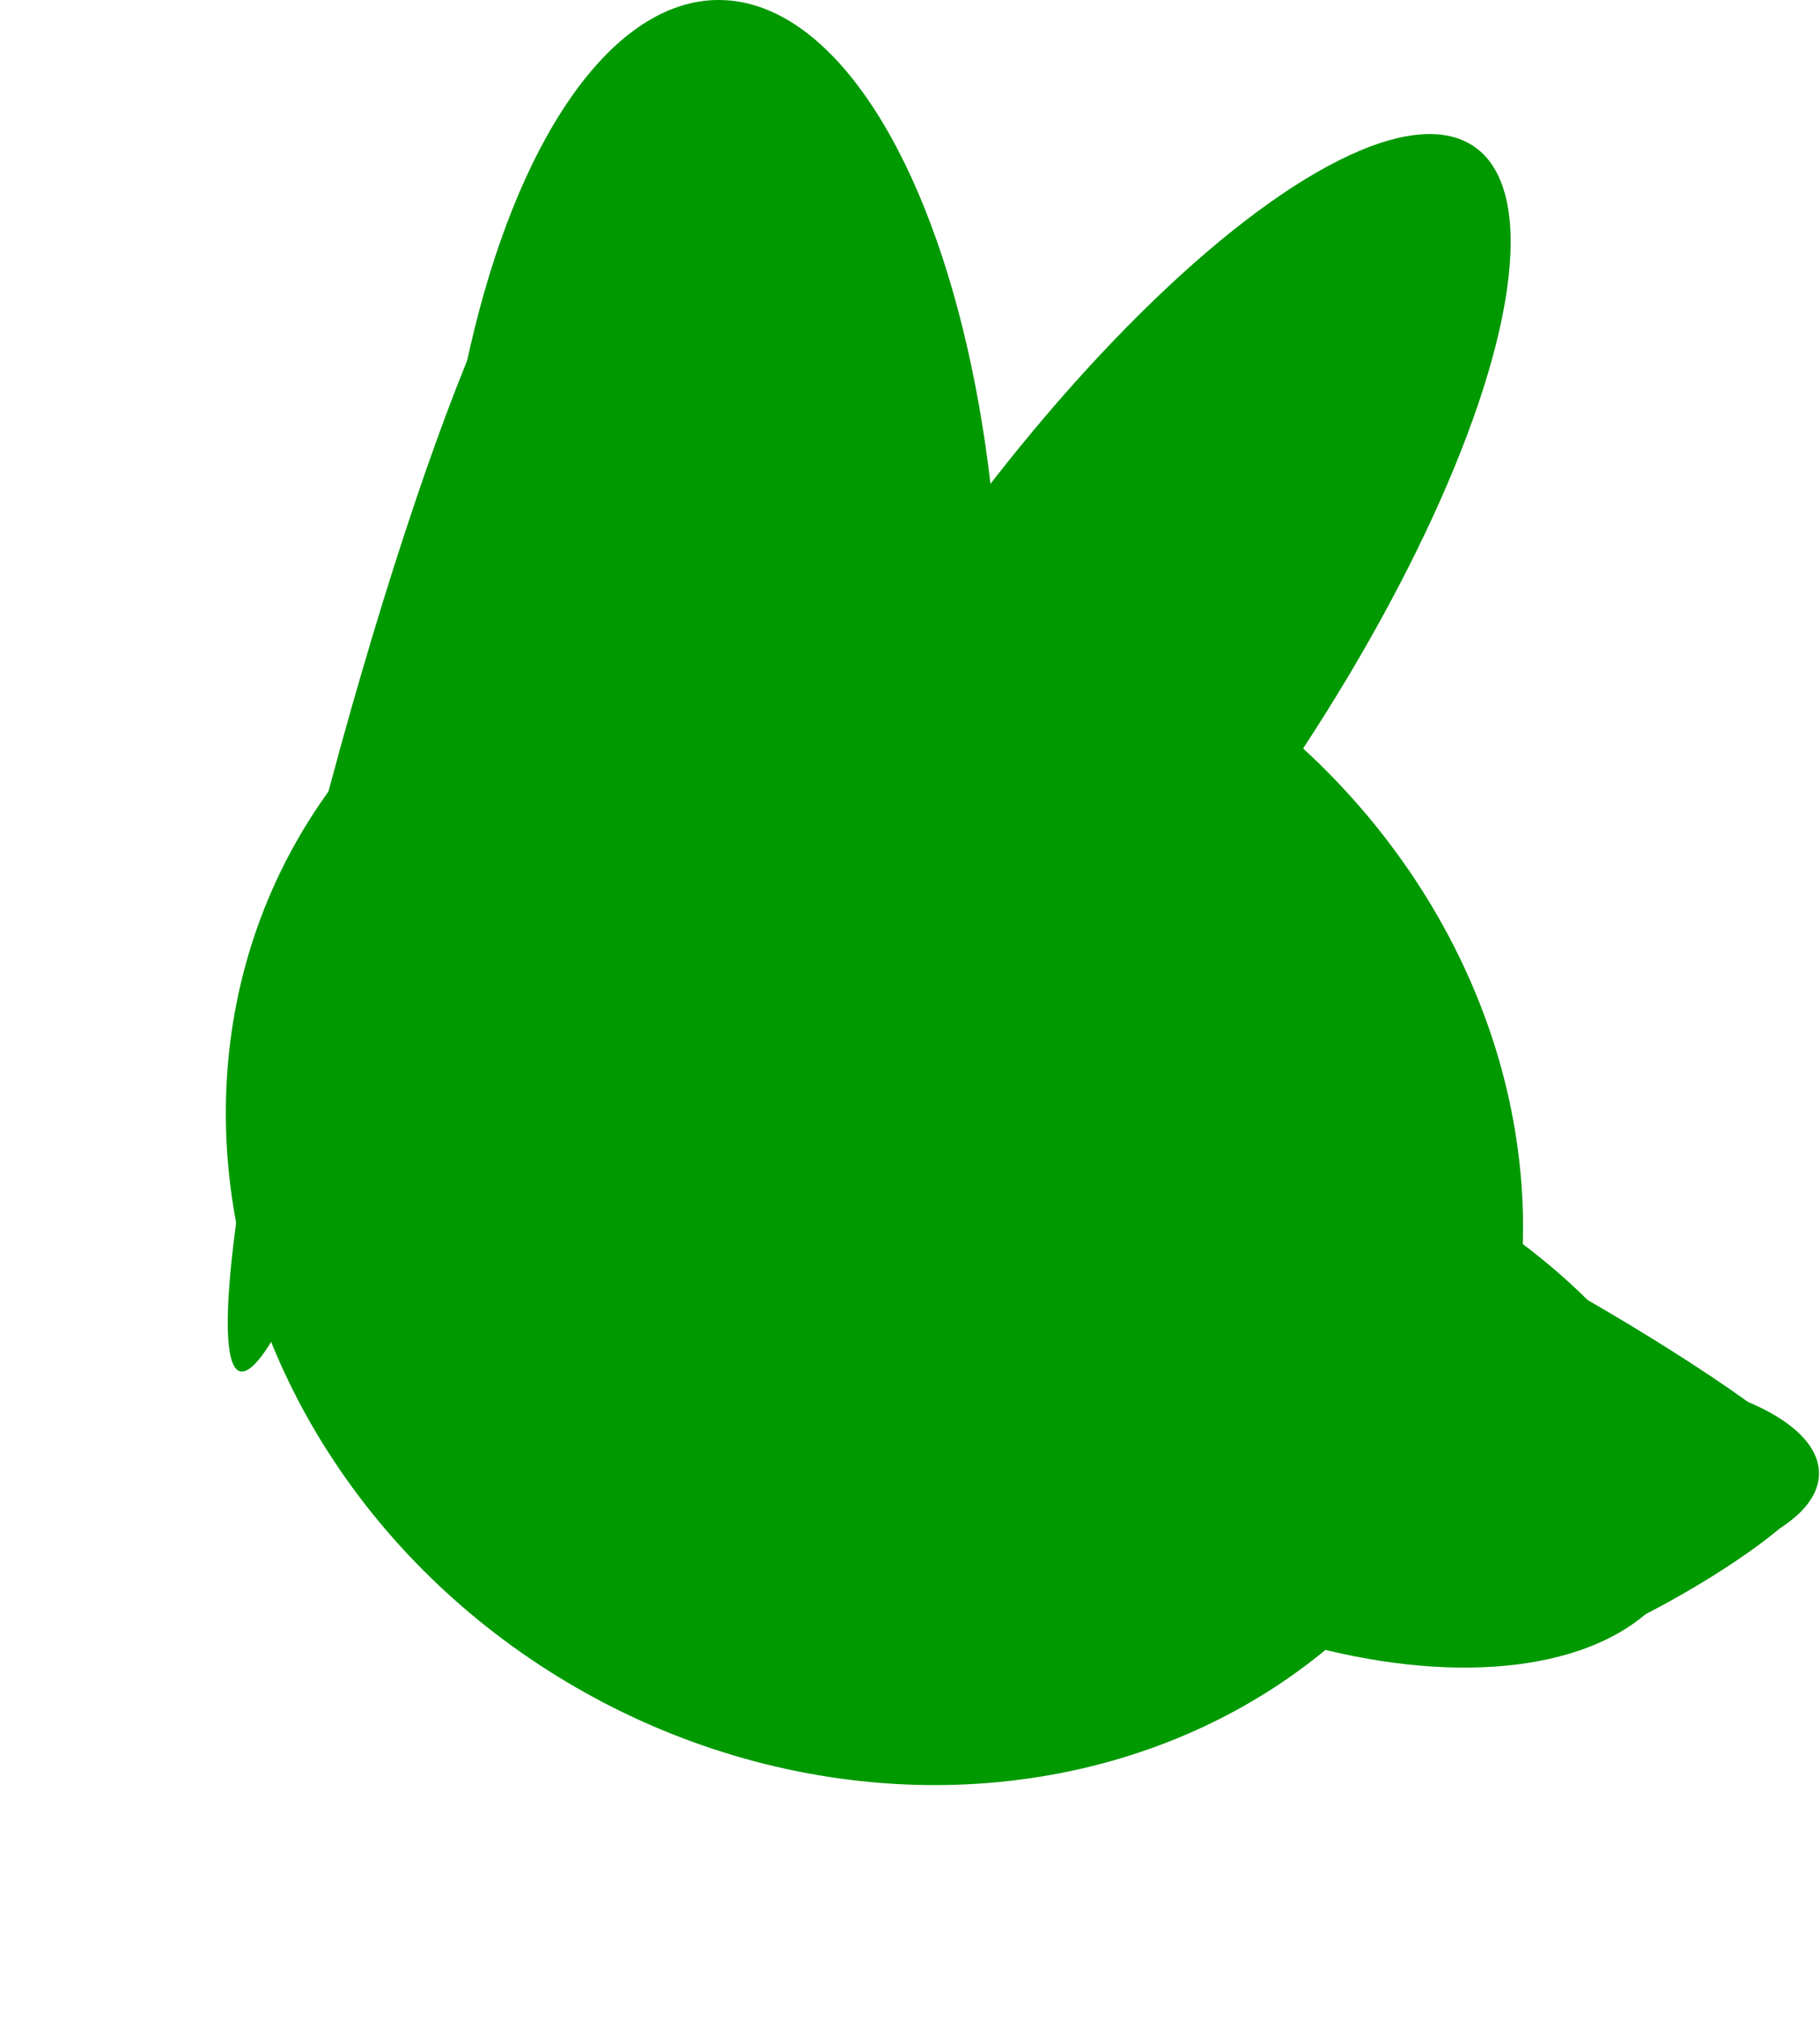 <?xml version="1.0" encoding="utf-8"?>
<svg viewBox="800.693 590.122 30.736 34.103" xmlns="http://www.w3.org/2000/svg">
  <ellipse style="stroke: rgb(0, 0, 0); stroke-width: 0px; fill: rgb(0, 153, 0); transform-origin: 1426.7px 472.266px;" cx="1426.704" cy="472.262" rx="11.229" ry="10.084" transform="matrix(-0.866, -0.5, -0.5, 0.866, -611.238, 137.618)"/>
  <ellipse style="stroke: rgb(0, 0, 0); stroke-width: 0px; fill: rgb(0, 153, 0); transform-origin: 1426.7px 472.266px;" cx="1426.704" cy="472.262" rx="3.473" ry="11.066" transform="matrix(-0.819, -0.574, -0.574, 0.819, -607.454, 129.405)"/>
  <ellipse style="stroke: rgb(0, 0, 0); stroke-width: 0px; fill: rgb(0, 153, 0); transform-origin: -812.832px 601.191px;" cx="-812.829" cy="601.188" rx="4.756" ry="11.066" transform="matrix(-1, 0, 0, 1, 1625.665, 0)"/>
  <ellipse style="stroke: rgb(0, 0, 0); stroke-width: 0px; fill: rgb(0, 153, 0); transform-origin: 1477.31px 434.987px;" cx="1477.31" cy="434.986" rx="1.093" ry="9.947" transform="matrix(-0.966, -0.259, -0.259, 0.966, -669.987, 168.68)"/>
  <ellipse style="stroke: rgb(0, 0, 0); stroke-width: 0px; fill: rgb(0, 153, 0); transform-origin: 1426.7px 472.263px;" cx="1426.704" cy="472.262" rx="7.44" ry="4.074" transform="matrix(-0.906, -0.423, -0.423, 0.906, -604.335, 141.166)"/>
  <ellipse style="stroke: rgb(0, 0, 0); stroke-width: 0px; fill: rgb(0, 153, 0); transform-origin: -827.154px 614.998px;" cx="-827.155" cy="614.998" rx="4.258" ry="1.734" transform="matrix(-1, 0, 0, 1, 1654.307, 0)"/>
  <ellipse style="stroke: rgb(0, 0, 0); stroke-width: 0px; fill: rgb(0, 153, 0); transform-origin: 1400.94px 471.615px;" cx="1400.944" cy="471.616" rx="4.487" ry="0.436" transform="matrix(-0.866, -0.5, -0.5, 0.866, -573.703, 140.803)"/>
  <ellipse style="stroke: rgb(0, 0, 0); stroke-width: 0px; fill: rgb(0, 153, 0); transform-origin: 1400.94px 471.614px;" cx="1400.944" cy="471.616" rx="2.633" ry="0.436" transform="matrix(-0.866, 0.5, 0.5, 0.866, -572.006, 145.016)"/>
</svg>